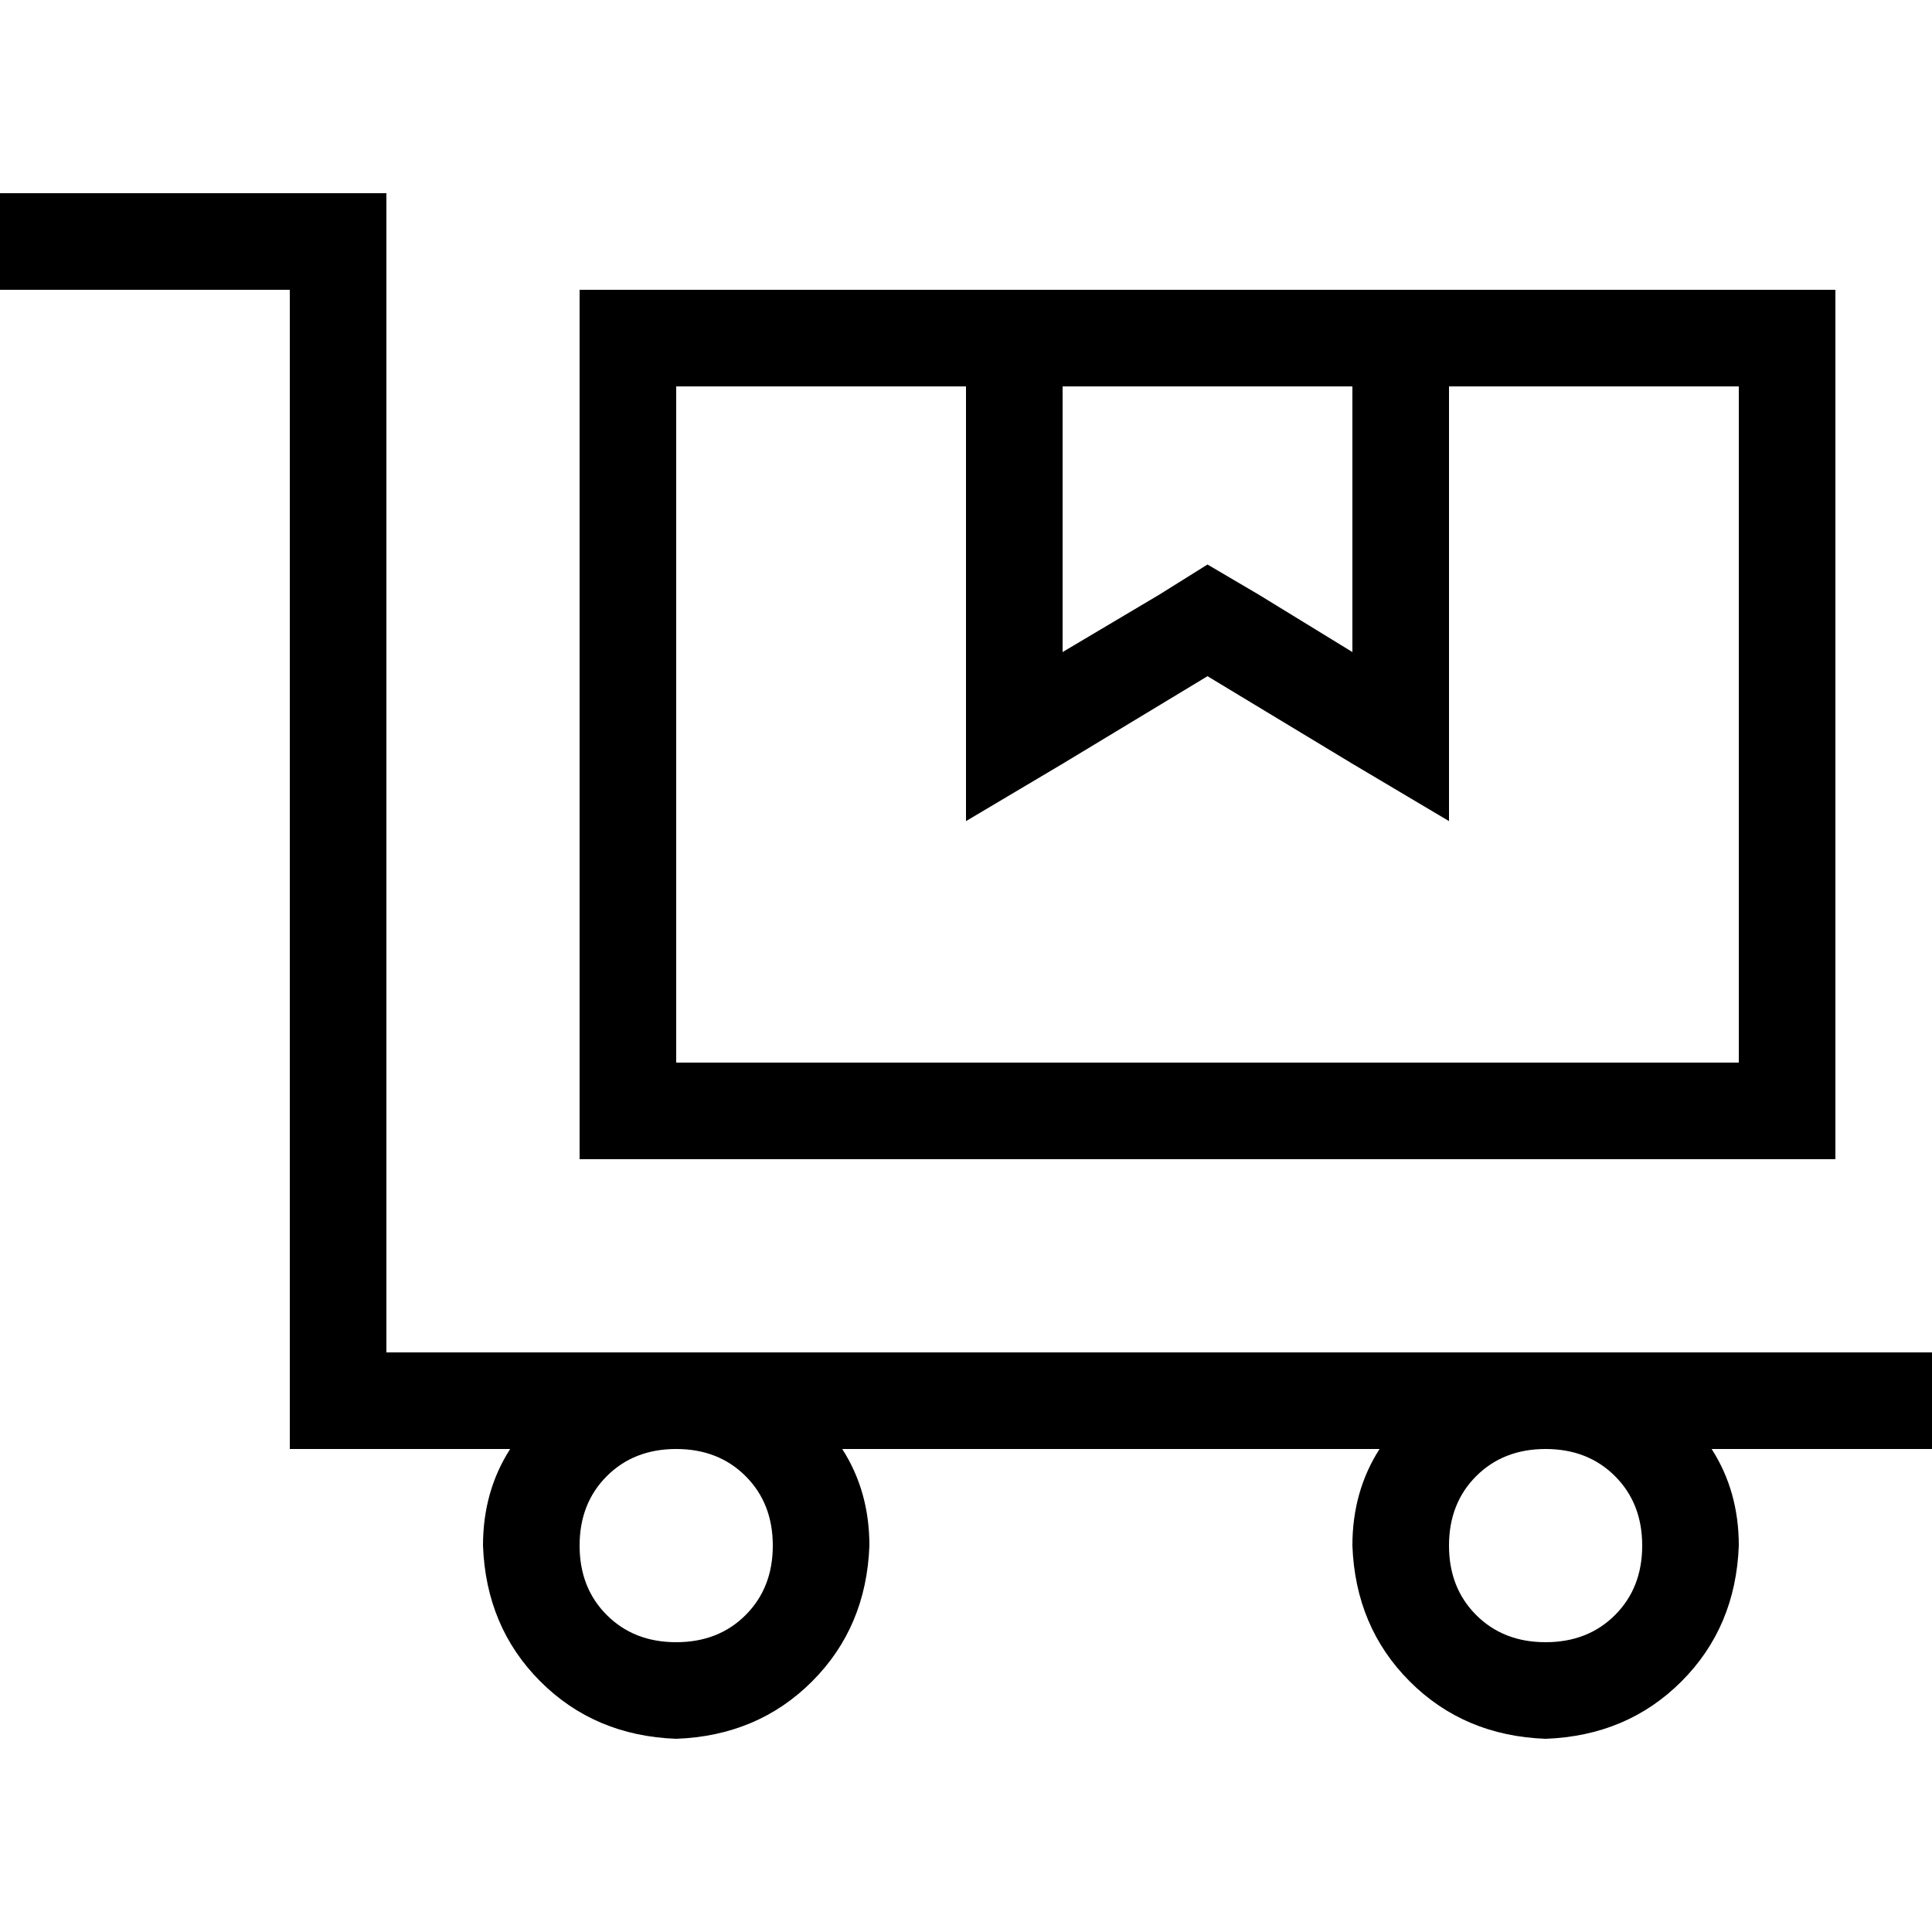 <svg xmlns="http://www.w3.org/2000/svg" viewBox="0 0 512 512">
  <path d="M 0 51.2 L 12.8 51.2 L 0 51.2 L 102.4 51.2 L 102.4 64 L 102.4 64 L 102.4 358.4 L 102.4 358.4 L 179.2 358.4 L 512 358.4 L 512 384 L 512 384 L 499.2 384 L 453.6 384 Q 460.8 395.2 460.8 409.6 Q 460 431.2 445.6 445.6 Q 431.2 460 409.6 460.8 Q 388 460 373.6 445.6 Q 359.2 431.2 358.4 409.6 Q 358.4 395.2 365.6 384 L 223.2 384 L 223.2 384 Q 230.4 395.2 230.4 409.6 Q 229.6 431.2 215.2 445.6 Q 200.8 460 179.2 460.8 Q 157.6 460 143.2 445.6 Q 128.8 431.2 128 409.6 Q 128 395.2 135.2 384 L 89.6 384 L 76.8 384 L 76.8 371.2 L 76.8 371.2 L 76.8 76.8 L 76.8 76.8 L 12.8 76.8 L 0 76.8 L 0 51.2 L 0 51.2 Z M 409.6 384 Q 398.4 384 391.2 391.2 L 391.2 391.2 L 391.2 391.2 Q 384 398.4 384 409.6 Q 384 420.8 391.2 428 Q 398.4 435.2 409.6 435.2 Q 420.8 435.2 428 428 Q 435.2 420.8 435.2 409.6 Q 435.2 398.4 428 391.2 Q 420.8 384 409.6 384 L 409.6 384 Z M 153.6 409.6 Q 153.6 420.8 160.8 428 L 160.8 428 L 160.8 428 Q 168 435.2 179.2 435.2 Q 190.4 435.2 197.6 428 Q 204.8 420.8 204.8 409.6 Q 204.8 398.4 197.6 391.2 Q 190.4 384 179.2 384 Q 168 384 160.8 391.2 Q 153.6 398.4 153.6 409.6 L 153.6 409.6 Z M 256 102.4 L 179.2 102.4 L 256 102.4 L 179.2 102.4 L 179.2 281.6 L 179.2 281.6 L 460.8 281.6 L 460.8 281.6 L 460.8 102.4 L 460.8 102.4 L 384 102.4 L 384 102.4 L 384 188 L 384 188 L 384 217.6 L 384 217.6 L 358.4 202.4 L 358.4 202.4 L 320 179.2 L 320 179.2 L 281.6 202.4 L 281.6 202.4 L 256 217.6 L 256 217.6 L 256 188 L 256 188 L 256 102.4 L 256 102.4 Z M 256 76.8 L 281.6 76.8 L 256 76.8 L 486.4 76.8 L 486.4 102.4 L 486.4 102.4 L 486.4 281.6 L 486.4 281.6 L 486.4 307.2 L 486.4 307.2 L 460.8 307.2 L 153.6 307.2 L 153.6 281.6 L 153.6 281.6 L 153.6 102.4 L 153.6 102.4 L 153.6 76.8 L 153.6 76.8 L 179.2 76.8 L 256 76.8 Z M 281.6 102.4 L 281.6 172.8 L 281.6 102.4 L 281.6 172.8 L 307.2 157.6 L 307.2 157.6 L 320 149.6 L 320 149.6 L 333.6 157.6 L 333.6 157.6 L 358.4 172.8 L 358.4 172.8 L 358.4 102.4 L 358.4 102.4 L 281.6 102.4 L 281.6 102.4 Z" />
</svg>